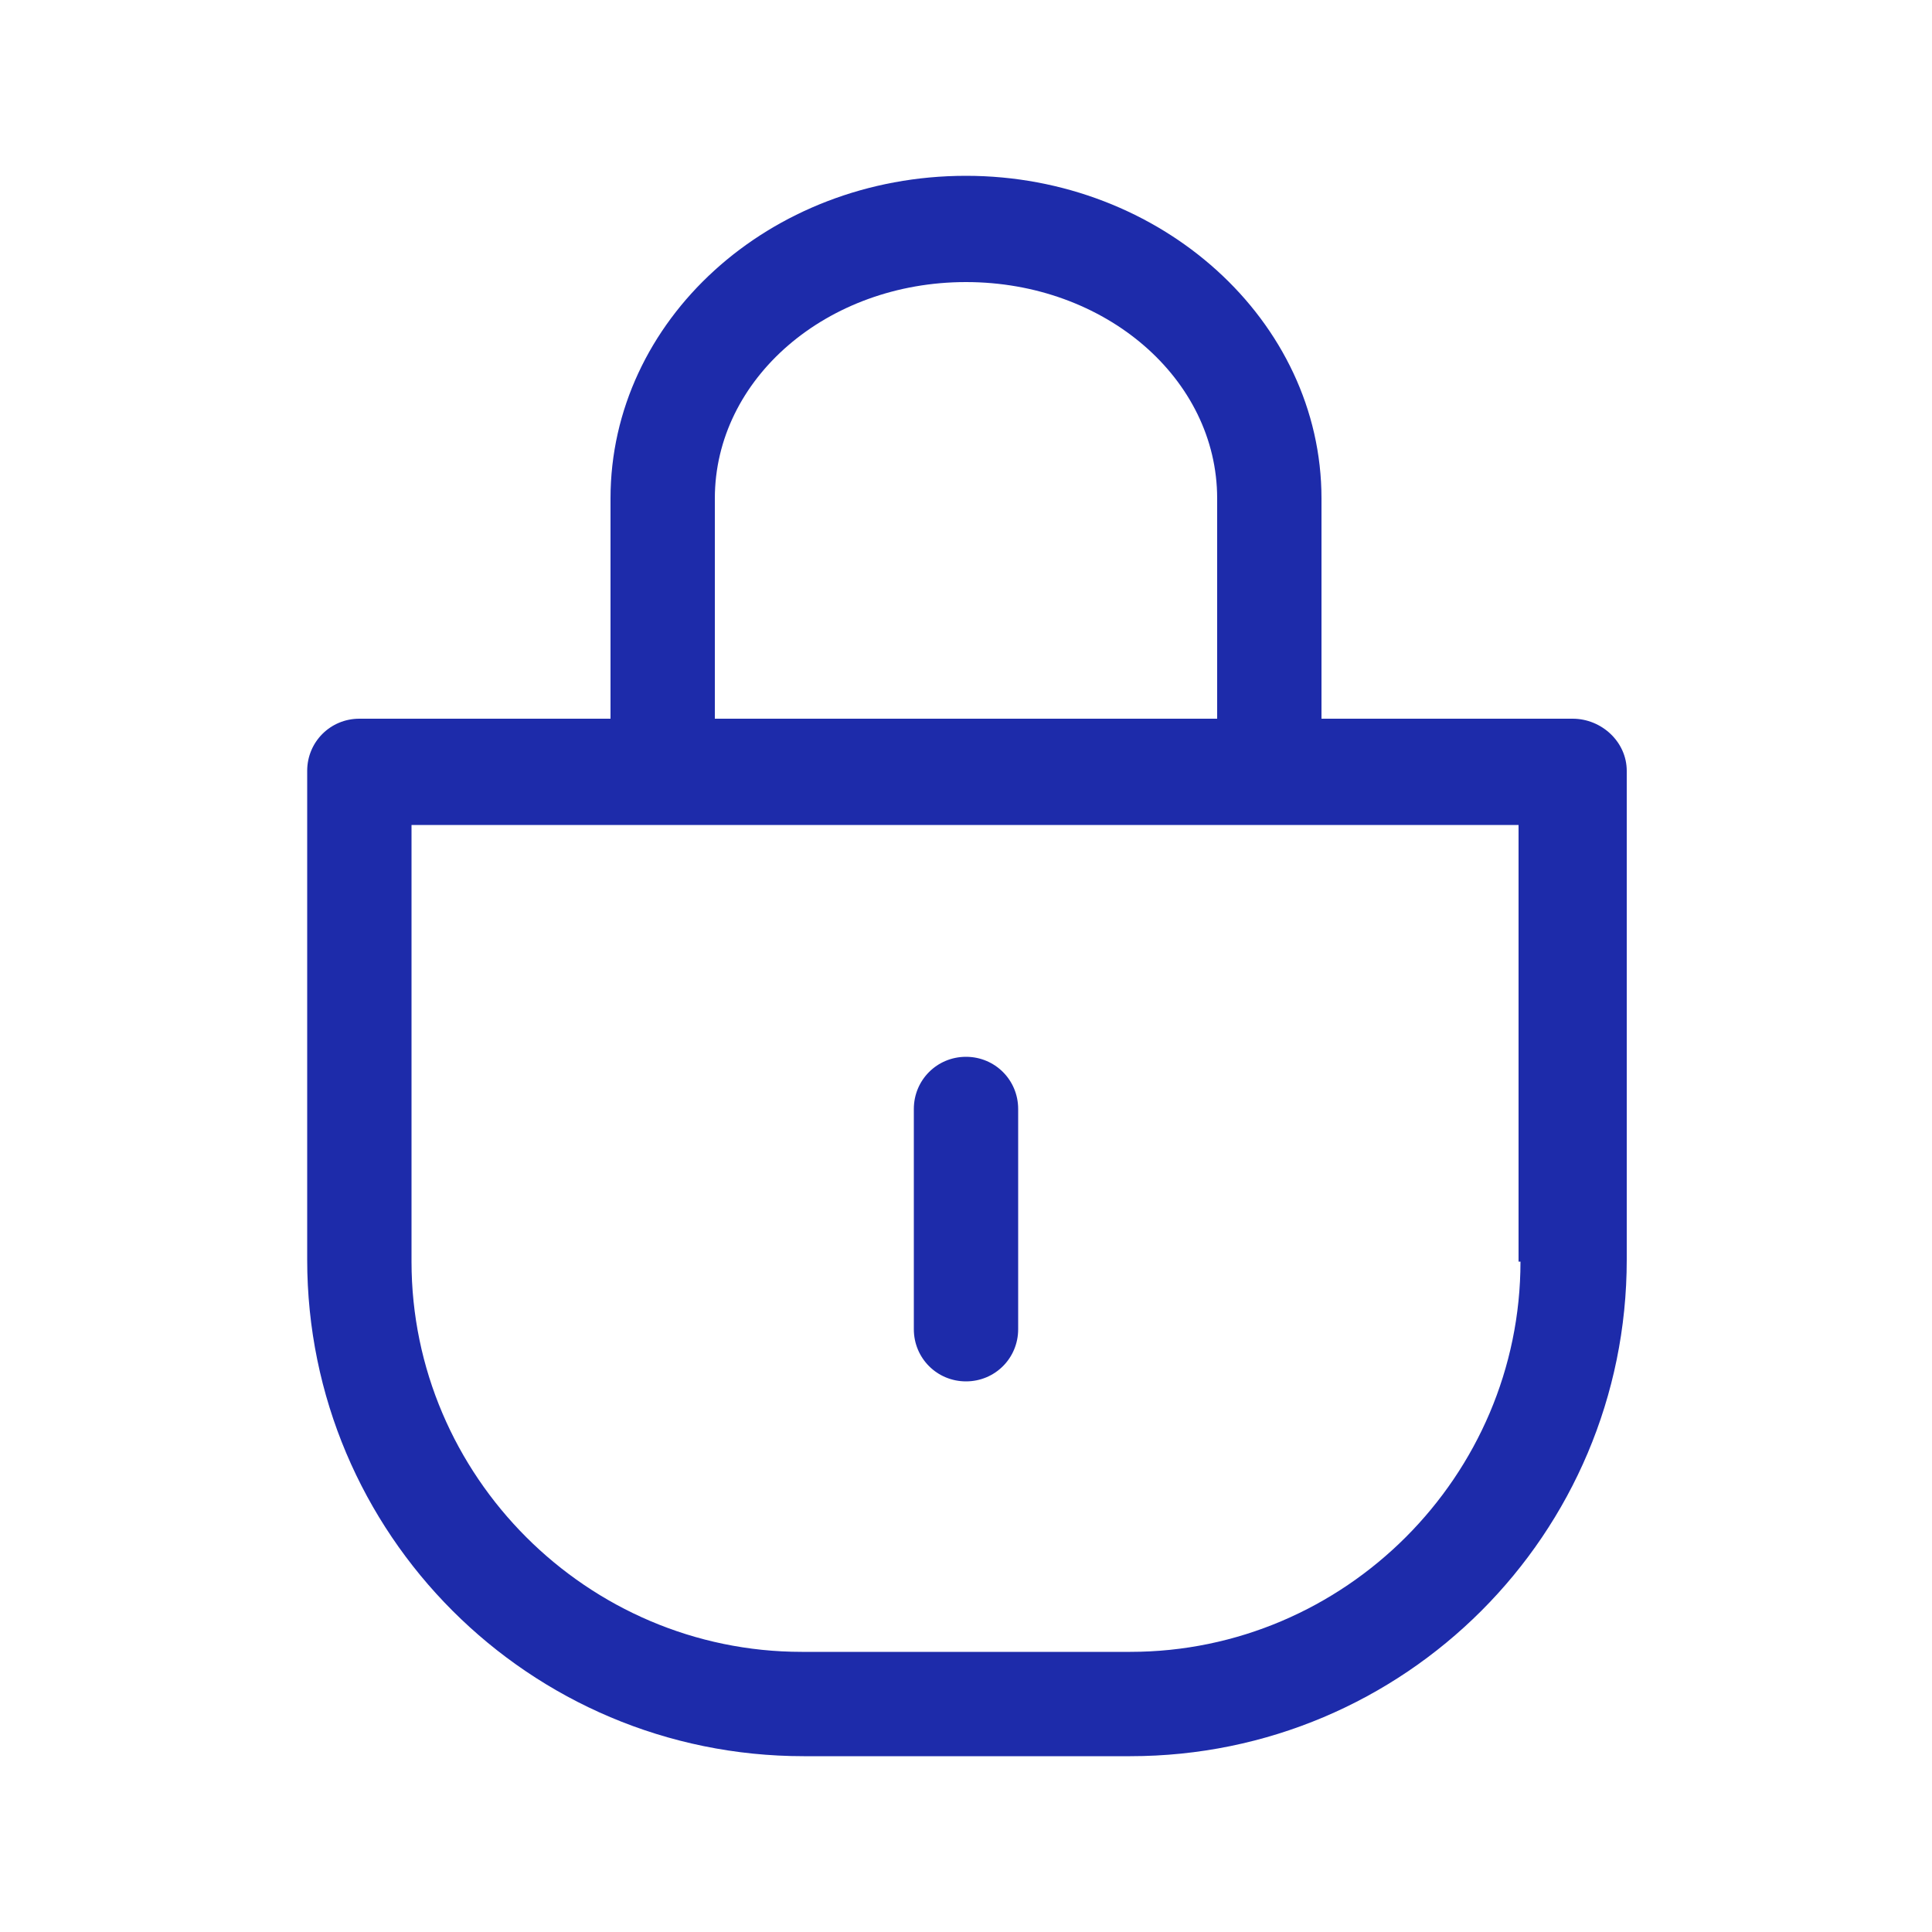 <?xml version="1.0" encoding="utf-8"?>
<!-- Generator: Adobe Illustrator 24.0.2, SVG Export Plug-In . SVG Version: 6.00 Build 0)  -->
<svg version="1.1" id="Layer_1" xmlns="http://www.w3.org/2000/svg" xmlns:xlink="http://www.w3.org/1999/xlink" x="0px" y="0px"
	 viewBox="0 0 100 100" style="enable-background:new 0 0 100 100;" xml:space="preserve">
<style type="text/css">
	.st0{fill:#1D2BAA;}
</style>
<g>
	<path class="st0" d="M50,71.5c1.5,0,2.7-1.2,2.7-2.7V57.4c0-1.5-1.2-2.7-2.7-2.7c-1.5,0-2.7,1.2-2.7,2.7v11.4
		C47.3,70.3,48.5,71.5,50,71.5z"/>
	<path class="st0" d="M81.4,37.2h-13V25.8c0-9.2-8.3-16.7-18.4-16.7c-10.2,0-18.4,7.5-18.4,16.7v11.4h-13c-1.5,0-2.7,1.2-2.7,2.7
		v25.3c0,14.2,11.5,25.7,25.7,25.7h16.9c14.2,0,25.7-11.5,25.7-25.7V39.9C84.2,38.4,82.9,37.2,81.4,37.2z M37,25.8
		c0-6.2,5.8-11.2,13-11.2s13,5,13,11.2v11.4H37V25.8z M78.7,65.3c0,11.1-9.1,20.2-20.2,20.2H41.5c-11.1,0-20.2-9.1-20.2-20.2V42.7
		h57.3V65.3z"/>
</g>
</svg>
